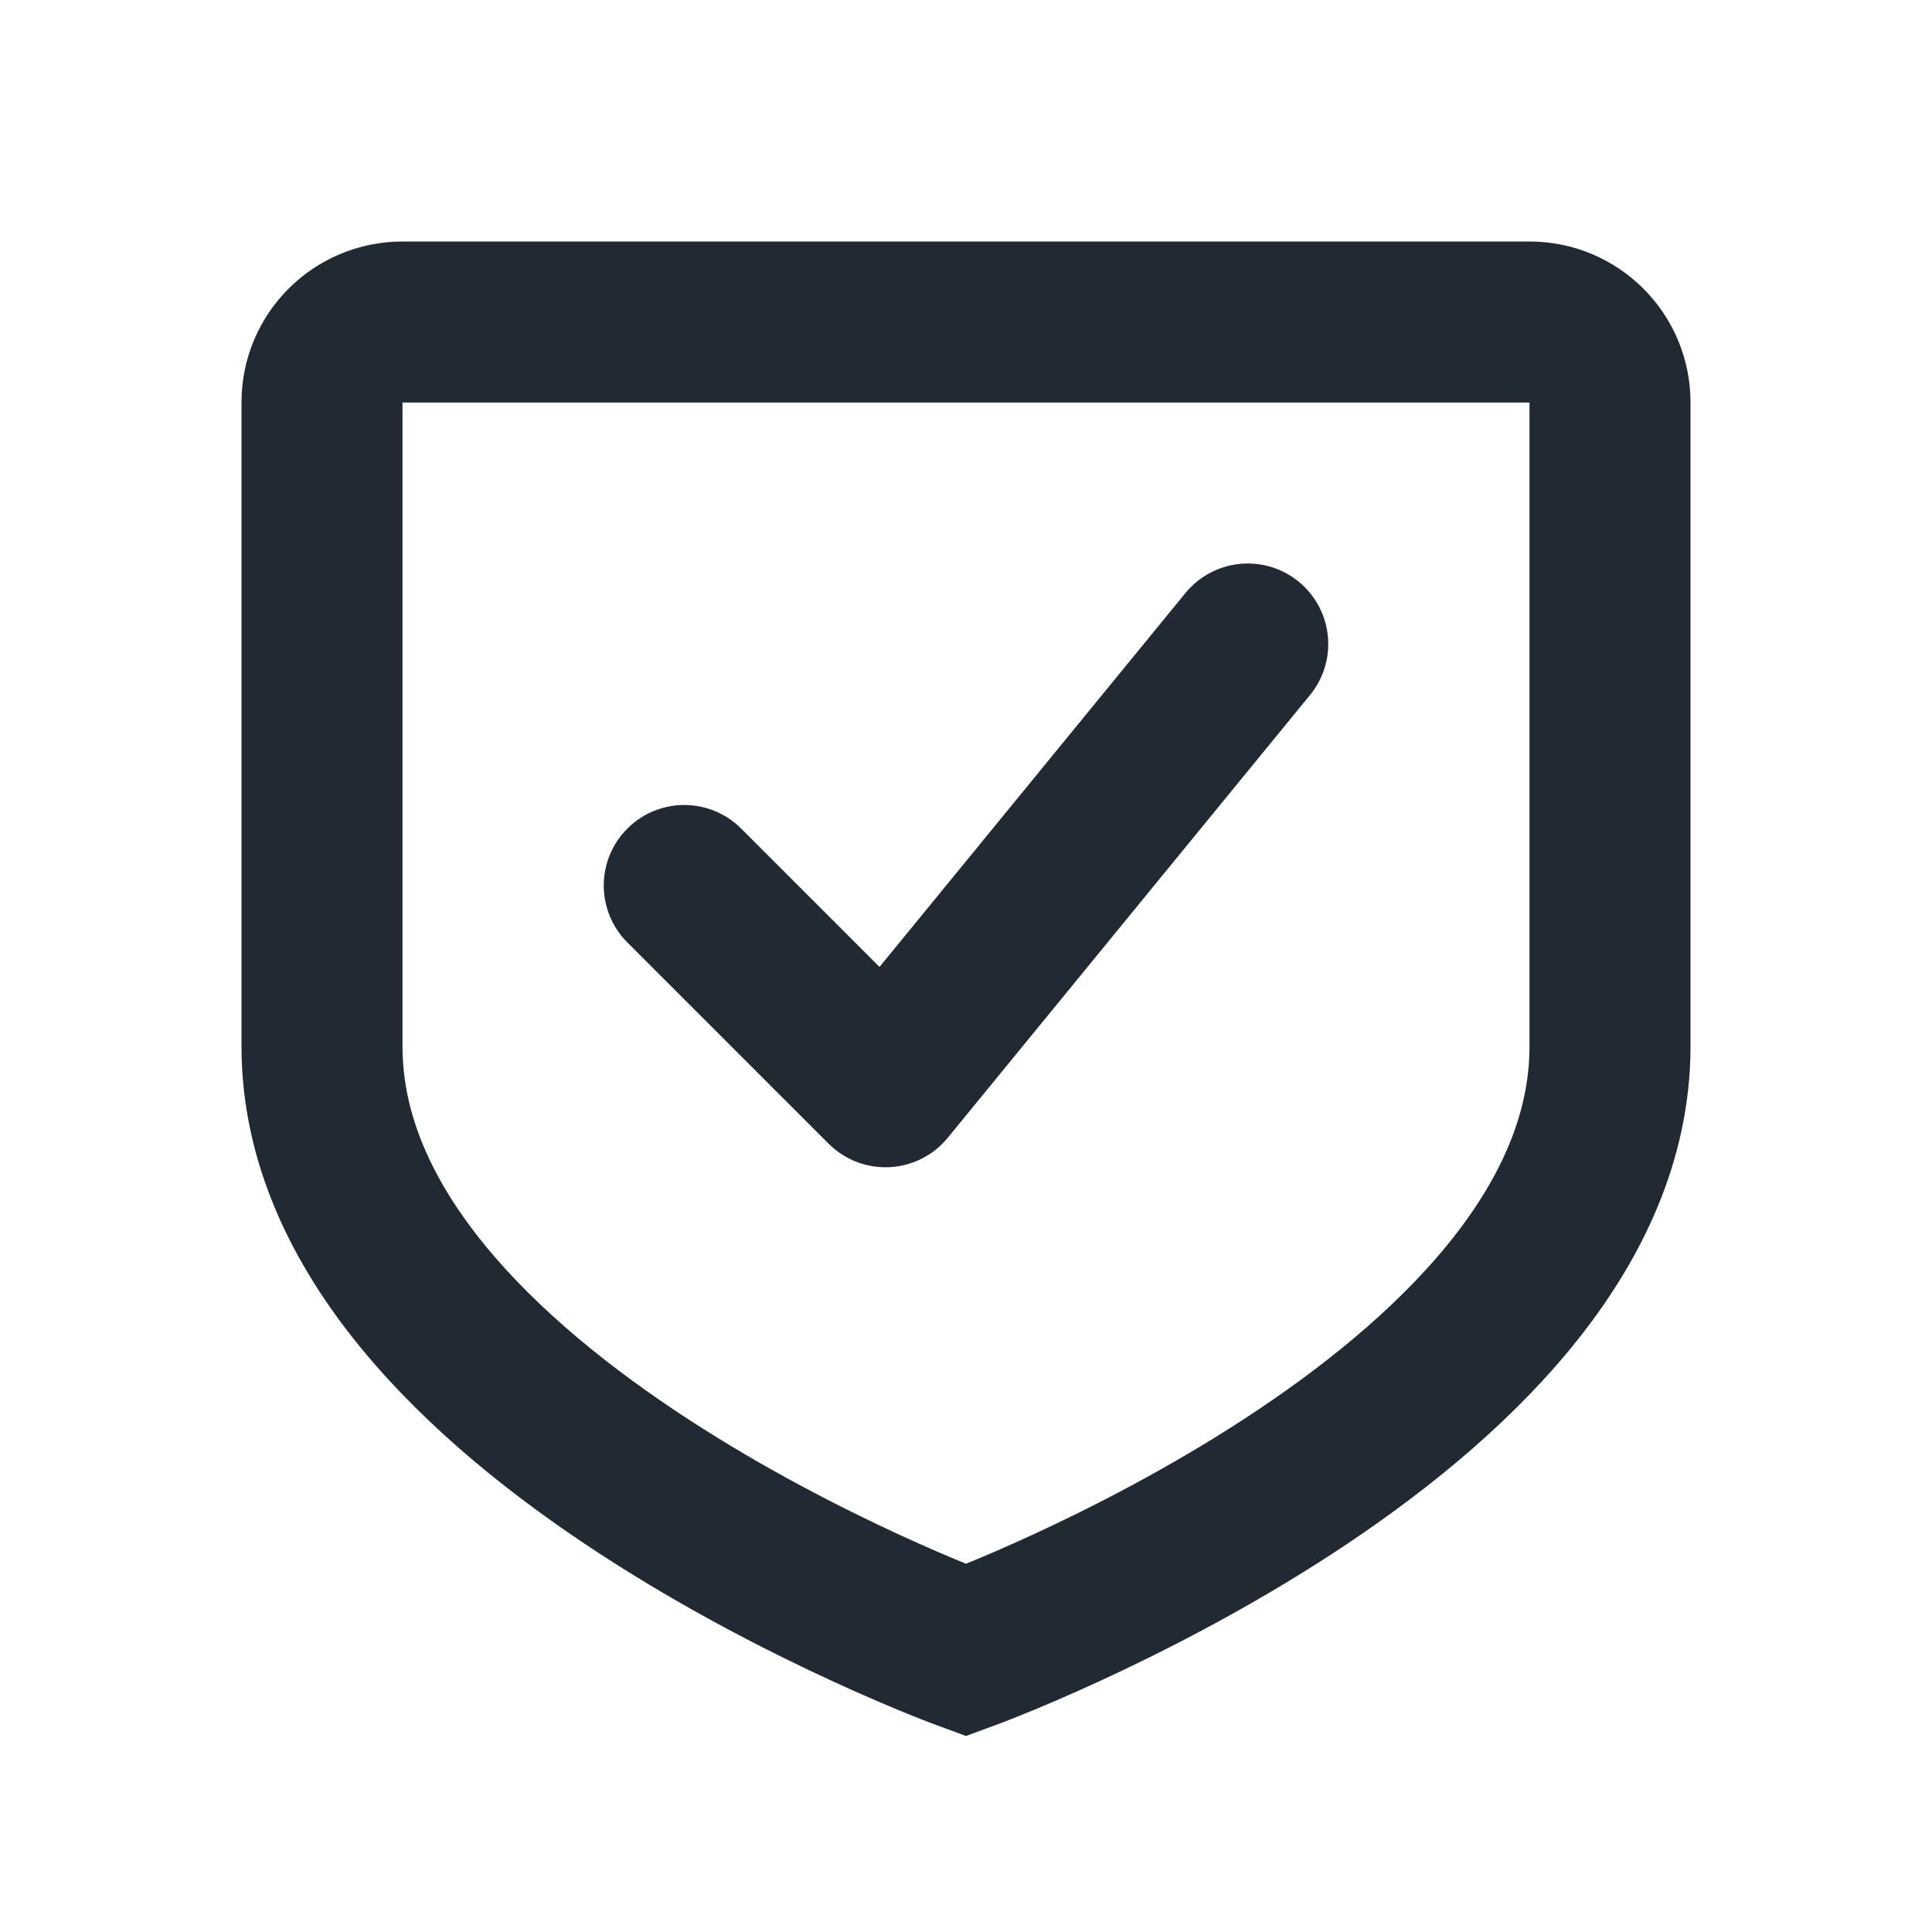 <svg width="24" height="24" viewBox="0 0 24 24" fill="none" xmlns="http://www.w3.org/2000/svg">
<path d="M19 4H5C4.448 4 4 4.446 4 4.998C4 6.659 4 10.093 4 13C4 17.575 12 20.5 12 20.5C12 20.5 20 17.575 20 13V4.998C20 4.446 19.552 4 19 4Z" stroke="#212933" stroke-width="2"/>
<path d="M8.5 11L11 13.5L15.5 8" stroke="#212933" stroke-width="2" stroke-linecap="round" stroke-linejoin="round"/>
</svg>
